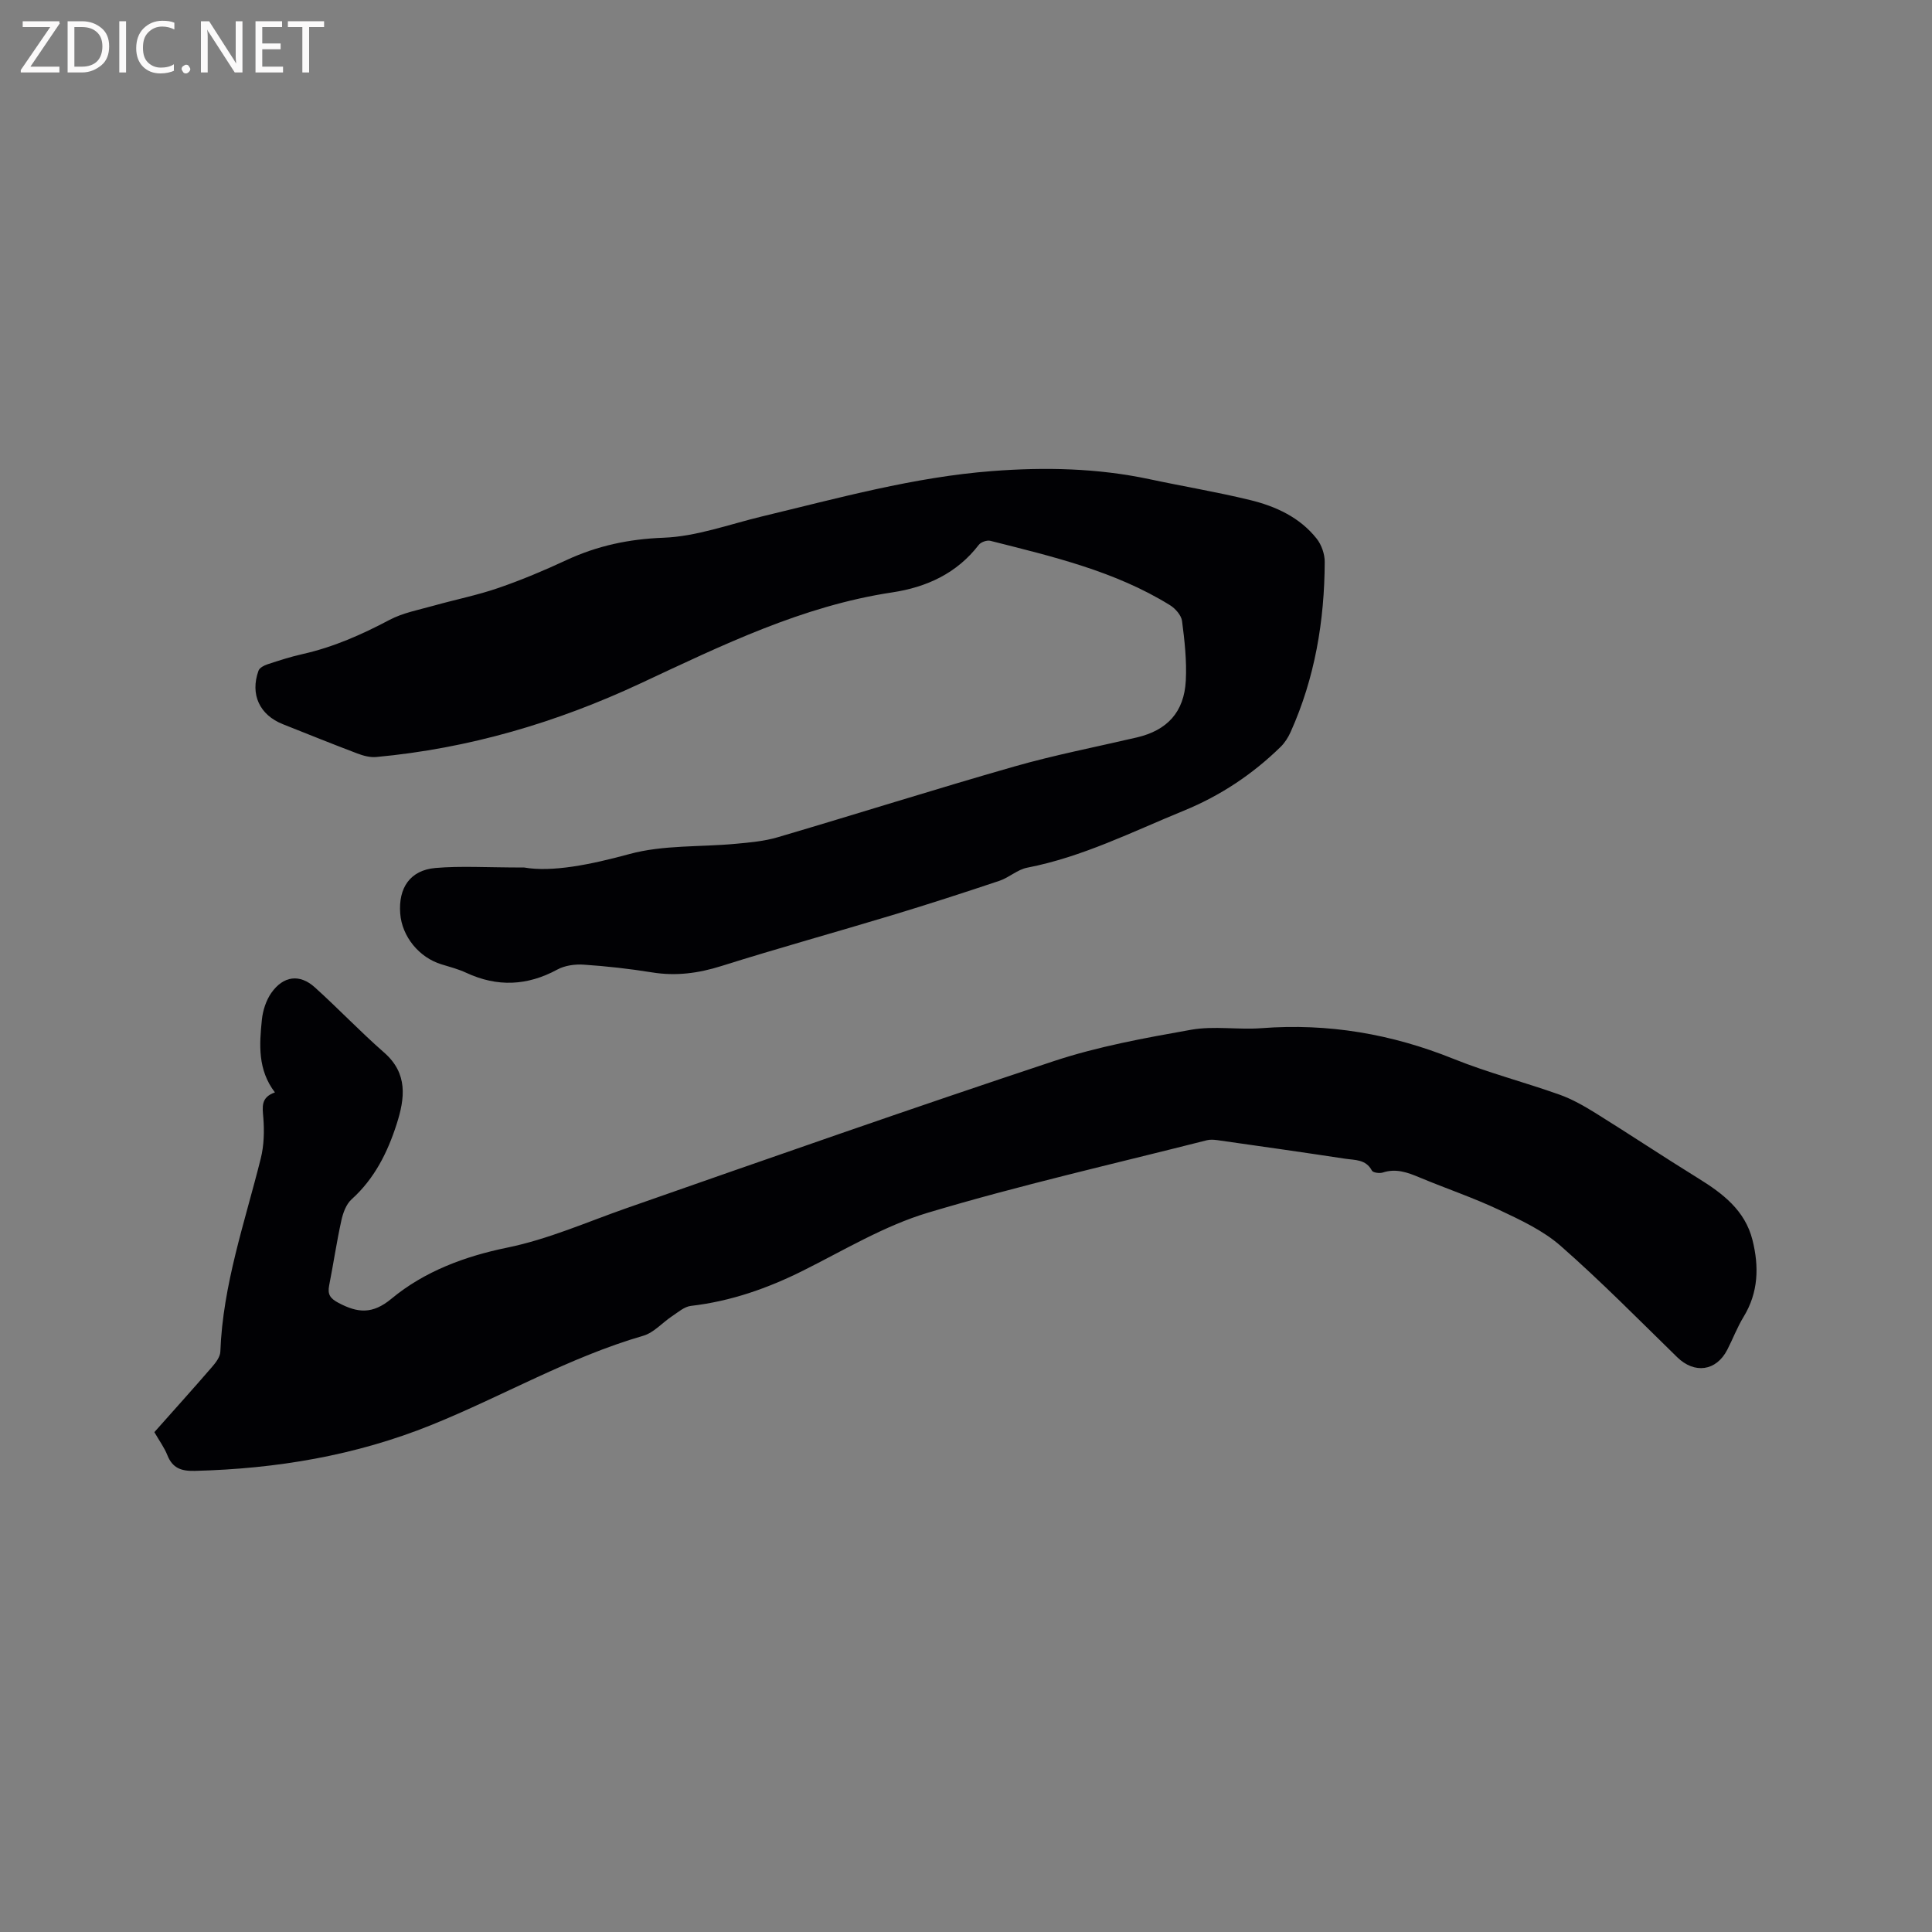<svg enable-background="new 0 0 400 400" viewBox="0 0 400 400" xmlns="http://www.w3.org/2000/svg"><rect x="0" y="0" width="400" height="400" fill="#808080" stroke="none"/><path d="m31.96 296.51c4.03-4.54 8-8.94 11.88-13.43.8-.92 1.74-2.12 1.78-3.23.51-13.83 5.07-26.78 8.37-40.01.67-2.69.75-5.63.53-8.41-.18-2.25-.57-4.21 2.4-5.26-3.59-4.69-3.23-9.9-2.7-15.05.19-1.91.87-4 1.96-5.56 2.5-3.54 5.88-3.96 9-1.14 4.88 4.4 9.41 9.18 14.35 13.5 4.97 4.35 4.3 9.47 2.6 14.79-1.89 5.9-4.6 11.33-9.34 15.6-1.13 1.02-1.78 2.83-2.12 4.4-.98 4.44-1.64 8.96-2.52 13.42-.36 1.84.17 2.68 1.92 3.61 3.97 2.1 7.03 2.42 10.97-.85 6.85-5.69 15.27-8.8 23.92-10.57 8.6-1.76 16.49-5.29 24.66-8.15 29.46-10.31 58.92-20.65 88.54-30.47 9.2-3.05 18.88-4.8 28.45-6.5 4.73-.84 9.75.04 14.6-.33 13.77-1.05 26.9 1.19 39.71 6.35 7.15 2.88 14.67 4.82 21.95 7.41 2.64.94 5.15 2.38 7.55 3.87 7.1 4.42 14.07 9.06 21.19 13.46 5.08 3.14 9.68 6.64 11.22 12.76 1.38 5.5 1.25 10.86-1.84 15.92-1.32 2.16-2.22 4.57-3.38 6.82-2.3 4.45-6.79 5.02-10.36 1.54-7.96-7.77-15.77-15.71-24.12-23.04-3.64-3.2-8.31-5.37-12.76-7.47-5.35-2.53-10.99-4.42-16.46-6.71-2.48-1.04-4.87-1.92-7.62-1.02-.67.22-2.03.03-2.26-.41-1.24-2.35-3.52-2.15-5.53-2.45-8.8-1.34-17.61-2.59-26.42-3.84-.72-.1-1.5-.16-2.19.01-19.29 4.9-38.73 9.31-57.78 15.01-9.01 2.7-17.35 7.75-25.86 12-7.37 3.68-14.98 6.34-23.2 7.29-1.37.16-2.66 1.31-3.9 2.13-2.01 1.33-3.77 3.41-5.96 4.05-15.35 4.45-29.15 12.53-43.86 18.47-15.74 6.36-32.12 9.08-48.99 9.51-2.77.07-4.61-.54-5.68-3.23-.63-1.59-1.66-2.98-2.7-4.79z" fill="#010104"/><path d="m108.52 179.61c5.81 1 13.68-.58 21.8-2.79 7-1.91 14.65-1.43 21.99-2.12 2.93-.27 5.92-.53 8.72-1.36 16.34-4.81 32.59-9.96 48.96-14.64 8.33-2.38 16.88-4.04 25.33-6.01 6.32-1.47 9.85-5.23 10.19-11.8.21-4.09-.25-8.25-.78-12.32-.16-1.19-1.38-2.58-2.49-3.27-11.44-7.08-24.37-10.08-37.2-13.33-.7-.18-1.95.26-2.39.83-4.55 5.93-10.84 8.78-17.93 9.85-18.62 2.8-35.28 10.98-52.05 18.81-17.43 8.15-35.59 13.5-54.77 15.27-1.29.12-2.72-.27-3.97-.75-5.15-1.95-10.25-4.01-15.36-6.04-4.82-1.91-6.82-6.17-5.05-11.08.21-.6 1.14-1.09 1.85-1.32 2.41-.79 4.84-1.58 7.31-2.13 6.36-1.43 12.21-4.02 17.95-7.06 2.8-1.48 6.09-2.09 9.19-2.96 4.44-1.25 8.99-2.15 13.34-3.65 4.8-1.65 9.5-3.63 14.1-5.77 6.42-2.98 12.93-4.37 20.13-4.64 6.85-.26 13.63-2.79 20.42-4.42 15.75-3.78 31.38-8.14 47.62-9.38 10.92-.84 21.79-.61 32.56 1.68 6.93 1.48 13.94 2.64 20.83 4.32 5.3 1.29 10.28 3.57 13.78 7.99 1.01 1.27 1.68 3.21 1.67 4.83-.05 12.18-2.03 24.01-7.06 35.2-.5 1.12-1.21 2.24-2.08 3.09-5.82 5.68-12.47 10.11-20.03 13.2-10.66 4.36-20.99 9.59-32.45 11.81-2 .39-3.72 2.03-5.7 2.7-7.4 2.48-14.83 4.89-22.31 7.15-11.75 3.55-23.59 6.82-35.3 10.51-4.76 1.5-9.38 2.11-14.3 1.32-4.7-.76-9.45-1.29-14.21-1.61-1.79-.12-3.88.17-5.43 1.01-6.25 3.39-12.45 3.66-18.88.67-1.62-.75-3.38-1.22-5.1-1.74-4.64-1.4-8.21-5.76-8.56-10.54-.4-5.32 2.07-8.95 7.27-9.41 5.25-.46 10.57-.1 18.39-.1z" fill="#010104"/><g fill="#fbfafa"><path d="m12.4 4.8-6.1 9h6v1.2h-8v-.5l6.1-8.9h-5.7v-1.2h7.6v.4z"/><path d="m14 15v-10.6h3c1.6 0 2.9.5 4 1.4s1.6 2.2 1.6 3.8-.5 3-1.6 3.9-2.4 1.5-4 1.5zm1.4-9.4v8.2h1.6c1.3 0 2.4-.4 3.1-1.1s1.1-1.8 1.1-3.1-.4-2.3-1.2-3-1.8-1-3.1-1z"/><path d="m26.1 4.4v10.6h-1.4v-10.6z"/><path d="m36.1 14.6c-.8.4-1.8.6-2.9.6-1.5 0-2.7-.5-3.6-1.4s-1.4-2.2-1.4-3.8c0-1.7.5-3.1 1.5-4.1s2.3-1.6 3.9-1.6c1 0 1.8.1 2.5.4v1.4c-.8-.4-1.6-.6-2.5-.6-1.2 0-2.1.4-2.9 1.2s-1.1 1.8-1.1 3.2c0 1.3.3 2.3 1 3s1.6 1.1 2.7 1.1c1 0 2-.2 2.7-.7v1.3z"/><path d="m37.6 14.3c0-.2.1-.5.3-.6s.4-.3.6-.3c.3 0 .5.1.6.3s.3.4.3.6-.1.4-.3.6-.4.3-.6.3c-.3 0-.5-.1-.6-.3s-.3-.4-.3-.6z"/><path d="m50.2 15h-1.6l-5.3-8.2c-.2-.2-.3-.5-.4-.7 0 .2.1.7.1 1.5v7.4h-1.4v-10.6h1.7l5.2 8.1c.2.4.4.6.4.7 0-.3-.1-.8-.1-1.5v-7.3h1.4z"/><path d="m58.6 15h-5.7v-10.6h5.5v1.2h-4.1v3.4h3.8v1.2h-3.8v3.6h4.3z"/><path d="m67.1 5.6h-3.1v9.4h-1.4v-9.4h-3v-1.2h7.5z"/></g></svg>
